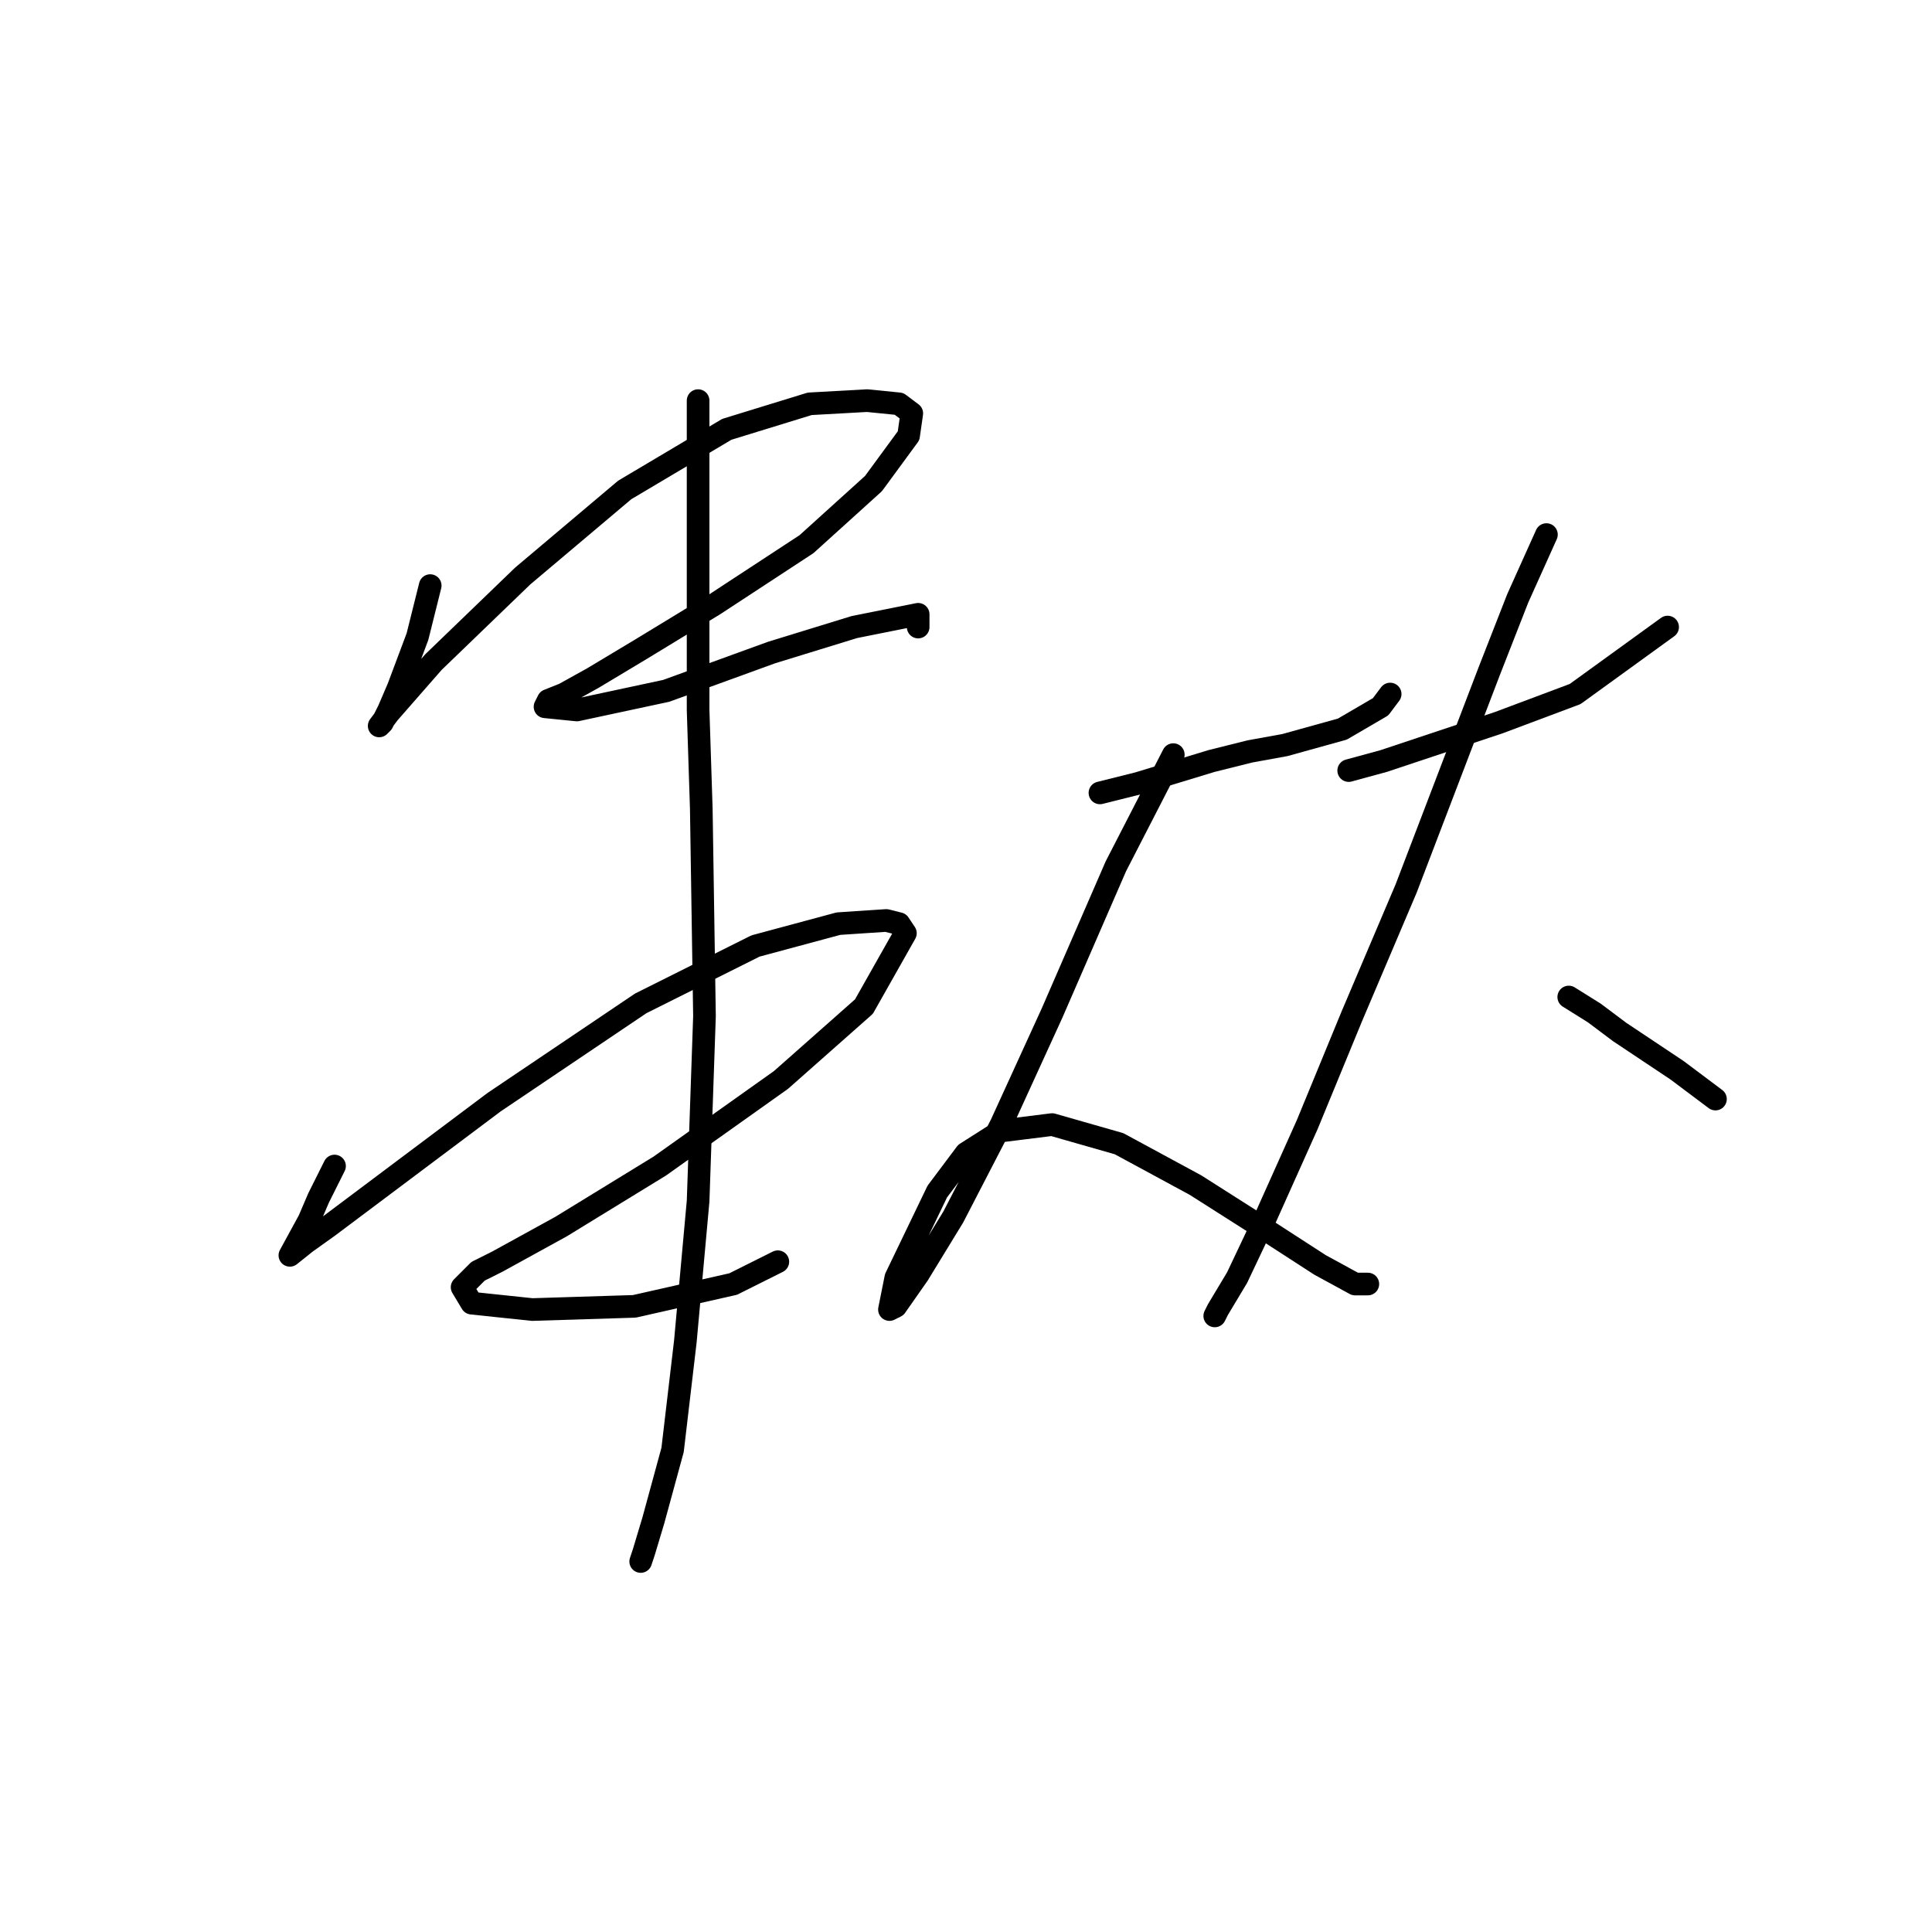 <?xml version="1.0" standalone="no"?>
    <svg width="256" height="256" xmlns="http://www.w3.org/2000/svg" version="1.1">
    <polyline stroke="black" stroke-width="3" stroke-linecap="round" fill="transparent" stroke-linejoin="round" points="57.005 77.595 56.16 80.976 55.315 84.357 52.779 91.118 51.511 94.076 50.666 95.766 50.244 96.189 51.511 94.499 57.428 87.737 69.26 76.327 82.783 64.918 96.305 56.889 107.293 53.508 114.899 53.085 119.125 53.508 120.815 54.776 120.393 57.734 115.744 64.072 106.87 72.102 94.615 80.131 84.896 86.047 78.557 89.85 74.754 91.963 72.641 92.808 72.218 93.653 76.444 94.076 88.276 91.54 102.222 86.469 113.209 83.089 119.548 81.821 121.661 81.398 121.661 83.089 121.661 83.089 " />
        <polyline stroke="black" stroke-width="3" stroke-linecap="round" fill="transparent" stroke-linejoin="round" points="44.327 154.506 42.215 158.732 40.947 161.69 38.411 166.338 40.524 164.648 43.482 162.535 65.457 146.054 84.896 132.954 100.109 125.347 111.096 122.389 117.435 121.967 119.125 122.389 119.97 123.657 114.477 133.376 103.489 143.096 87.431 154.506 74.331 162.535 65.879 167.183 63.344 168.451 61.231 170.564 62.499 172.677 70.528 173.522 84.05 173.099 97.151 170.141 103.067 167.183 103.067 167.183 " />
        <polyline stroke="black" stroke-width="3" stroke-linecap="round" fill="transparent" stroke-linejoin="round" points="92.502 53.085 92.502 66.185 92.502 79.286 92.502 94.076 92.925 107.176 93.347 134.644 92.502 159.154 90.812 177.748 89.122 192.116 86.586 201.413 85.318 205.639 84.896 206.906 84.896 206.906 " />
        <polyline stroke="black" stroke-width="3" stroke-linecap="round" fill="transparent" stroke-linejoin="round" points="145.748 105.063 150.819 103.795 160.538 100.837 165.609 99.57 170.258 98.724 177.864 96.612 182.935 93.653 184.203 91.963 184.203 91.963 " />
        <polyline stroke="black" stroke-width="3" stroke-linecap="round" fill="transparent" stroke-linejoin="round" points="155.467 99.992 147.861 114.783 139.409 134.222 132.648 149.012 126.309 161.267 121.661 168.874 118.702 173.099 117.857 173.522 118.702 169.296 124.196 157.886 127.999 152.815 132.648 149.857 139.409 149.012 148.283 151.548 158.425 157.041 167.722 162.957 174.906 167.606 179.555 170.141 181.245 170.141 181.245 170.141 " />
        <polyline stroke="black" stroke-width="3" stroke-linecap="round" fill="transparent" stroke-linejoin="round" points="178.71 102.105 183.358 100.837 188.429 99.147 198.571 95.766 208.713 91.963 220.968 83.089 220.968 83.089 " />
        <polyline stroke="black" stroke-width="3" stroke-linecap="round" fill="transparent" stroke-linejoin="round" points="204.91 70.834 201.107 79.286 197.303 89.005 186.316 117.741 179.132 134.644 173.216 149.012 167.722 161.267 163.919 169.296 161.384 173.522 160.961 174.367 160.961 174.367 " />
        <polyline stroke="black" stroke-width="3" stroke-linecap="round" fill="transparent" stroke-linejoin="round" points="207.868 132.109 211.249 134.222 214.629 136.757 222.236 141.828 227.307 145.631 227.307 145.631 " />
        </svg>